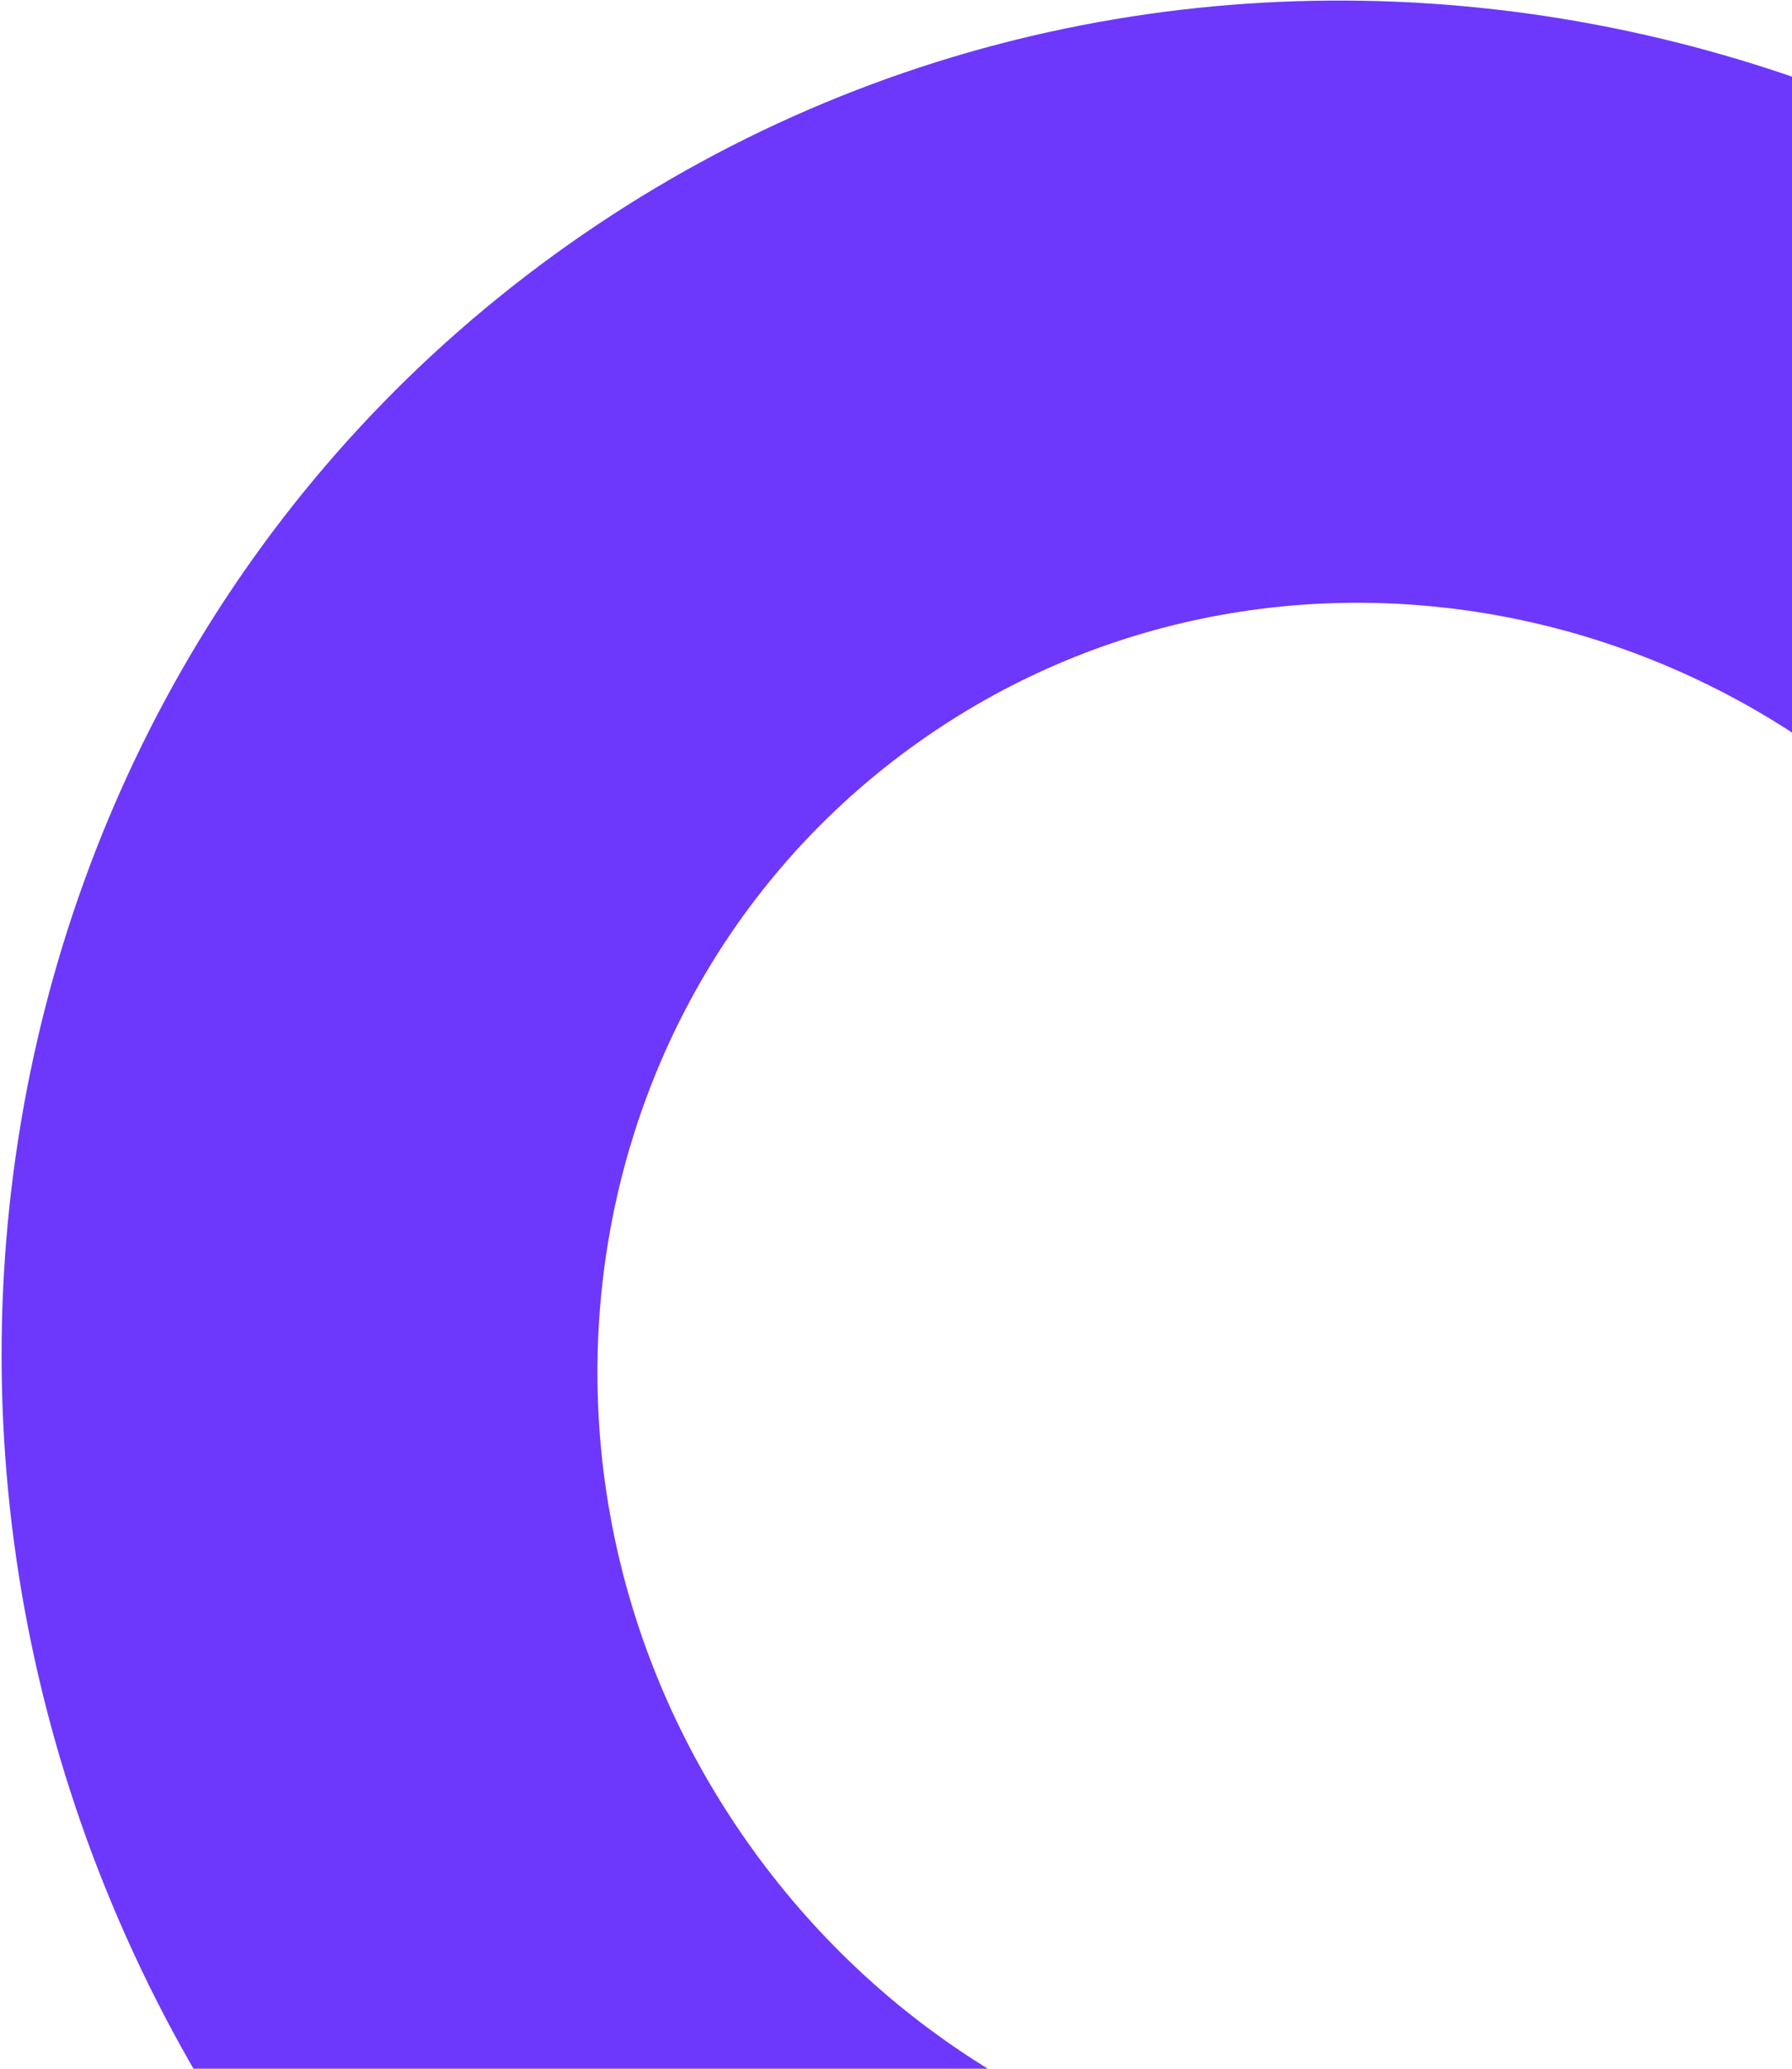 <svg width="577" height="666" viewBox="0 0 577 666" fill="none" xmlns="http://www.w3.org/2000/svg">
<path d="M706.895 819.5C508.743 959.73 230.784 907.623 86.055 703.115C-58.674 498.606 -15.366 219.14 182.786 78.91C380.937 -61.321 658.897 -9.213 803.626 195.295C948.355 399.803 905.047 679.269 706.895 819.5ZM295.936 238.796C183.342 318.478 158.733 477.276 240.971 593.482C323.209 709.687 481.151 739.296 593.745 659.614C706.339 579.932 730.948 421.134 648.71 304.928C566.472 188.722 408.529 159.114 295.936 238.796Z" fill="#6D38FB"/>
</svg>
